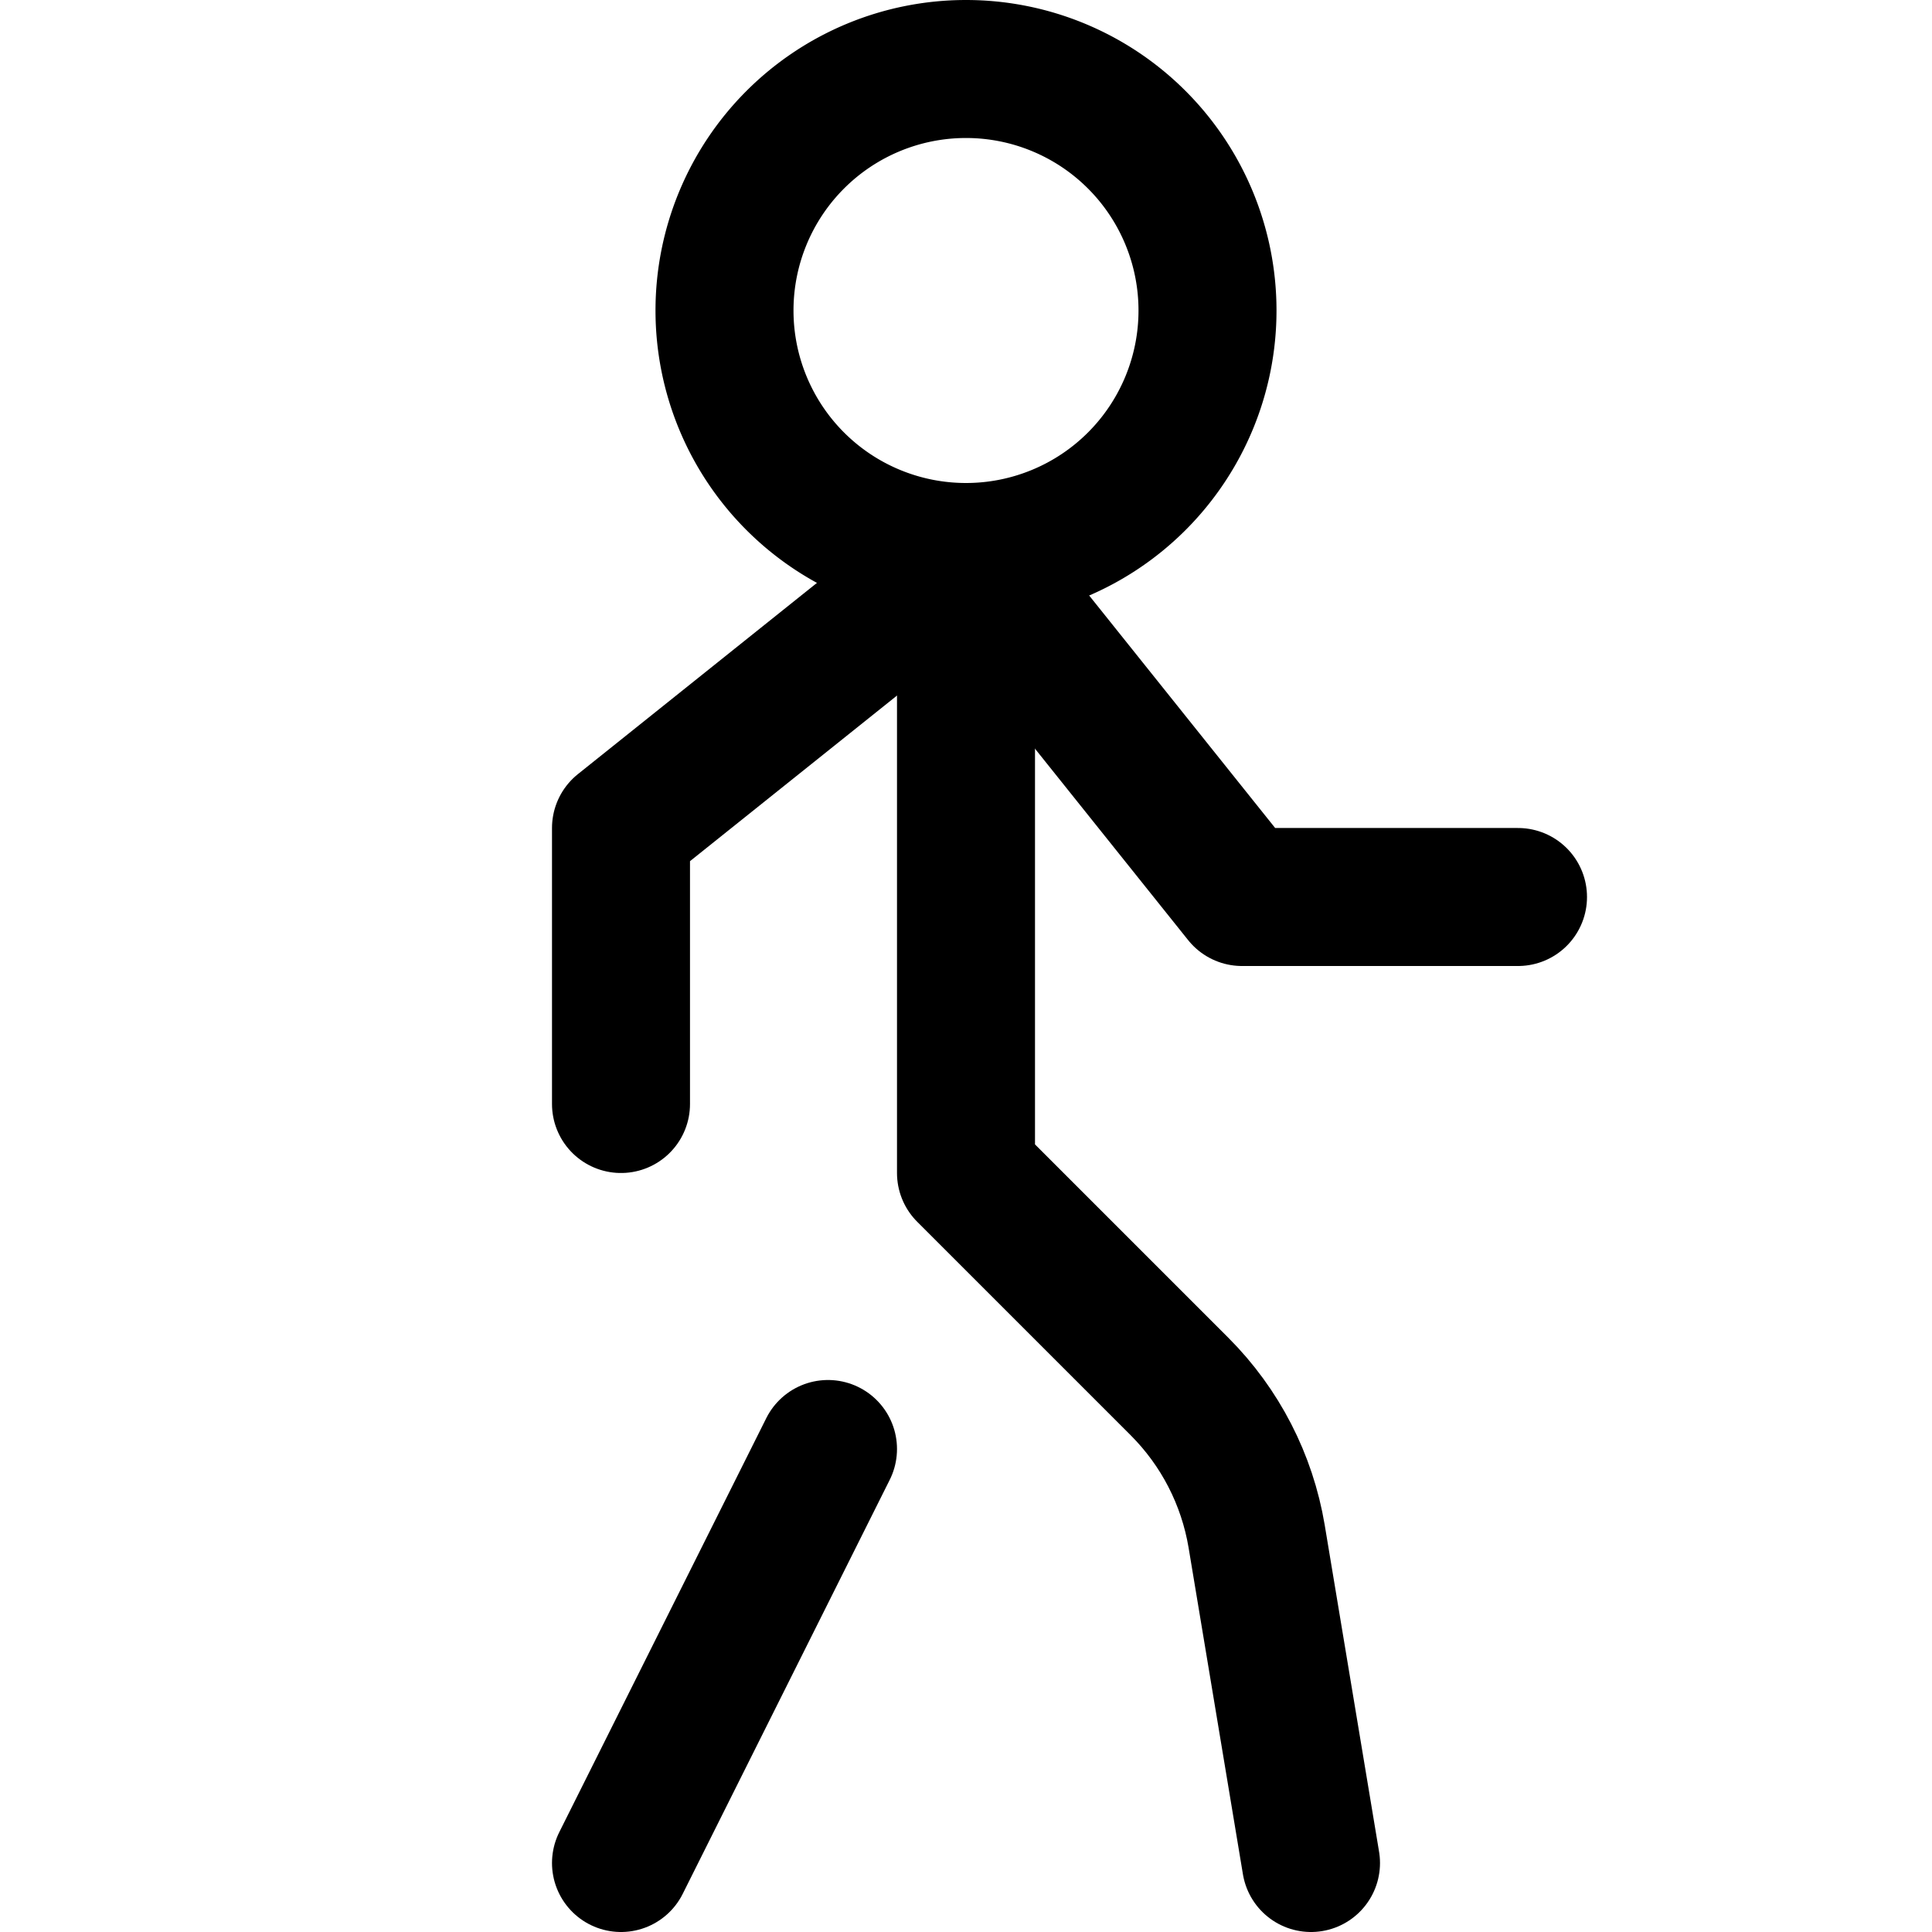 <svg xmlns="http://www.w3.org/2000/svg" fill="none" viewBox="0 0 14 14"><g id="figure-walking"><path id="Vector 5008" stroke="#000000" stroke-linecap="round" stroke-linejoin="round" d="M4.5 8V6L7 4l2 2.5h2" stroke-width="1"></path><path id="Ellipse 1995" stroke="#000000" stroke-linecap="round" stroke-linejoin="round" d="M5.25 2.25a1.75 1.75 0 1 0 3.5 0 1.75 1.75 0 1 0 -3.5 0" stroke-width="1"></path><path id="Vector 5006" stroke="#000000" stroke-linecap="round" stroke-linejoin="round" d="M7 4v4.5l1.547 1.547c0.295 0.295 0.49 0.674 0.559 1.085L9.5 13.5" stroke-width="1"></path><path id="Vector 5007" stroke="#000000" stroke-linecap="round" stroke-linejoin="round" d="m4.5 13.5 1.5 -3" stroke-width="1"></path></g></svg>